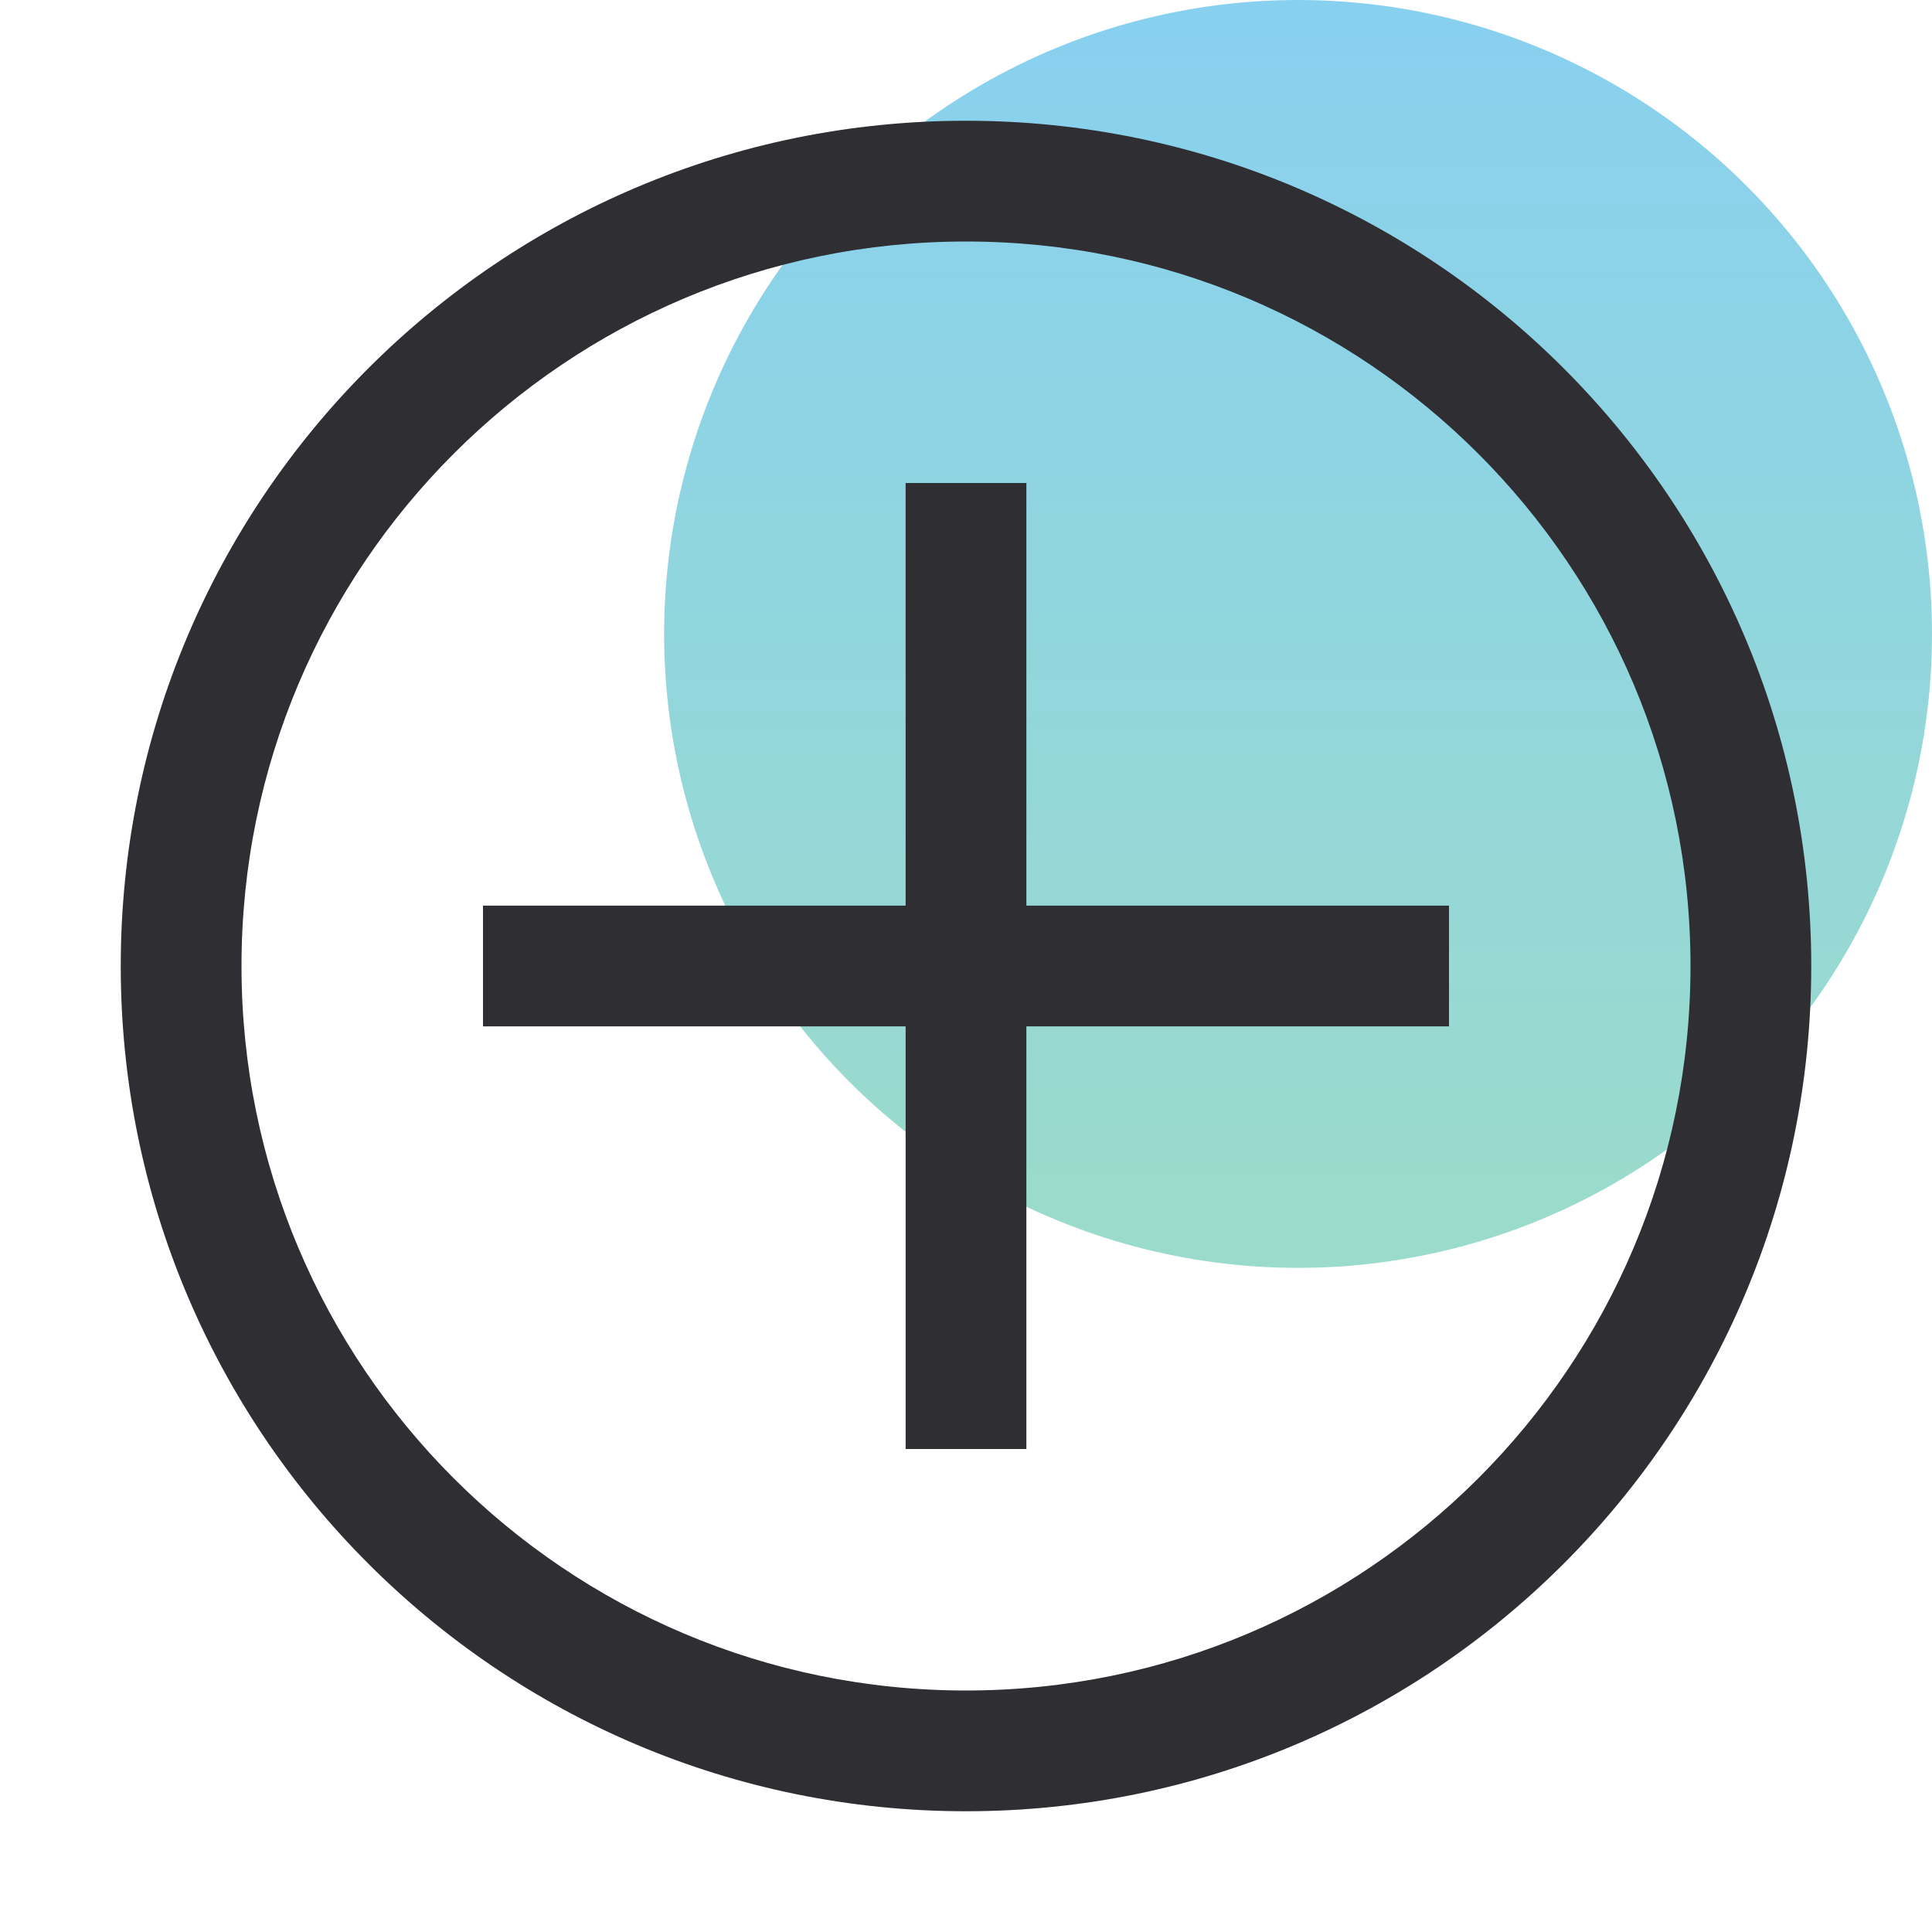 <?xml version="1.0" encoding="UTF-8"?>
<svg width="32px" height="32px" viewBox="0 0 32 32" version="1.1" xmlns="http://www.w3.org/2000/svg" xmlns:xlink="http://www.w3.org/1999/xlink">
    <!-- Generator: sketchtool 56.3 (101010) - https://sketch.com -->
    <title>6e6234a2-6346-4151-9d7f-ccb77003ea1f@3.00x</title>
    <desc>Created with sketchtool.</desc>
    <defs>
        <linearGradient x1="50%" y1="96.746%" x2="50%" y2="3.12250226e-15%" id="linearGradient-1">
            <stop stop-color="#38B899" offset="0%"></stop>
            <stop stop-color="#12A2E1" offset="100%"></stop>
        </linearGradient>
    </defs>
    <g id="Styles" stroke="none" stroke-width="1" fill="none" fill-rule="evenodd">
        <g id="Icons-/-Connect">
            <g id="Group">
                <rect id="Body" x="0" y="0" width="32" height="32"></rect>
                <circle id="Oval" fill="url(#linearGradient-1)" fill-rule="nonzero" opacity="0.5" cx="21.5" cy="10.5" r="10.5"></circle>
                <path d="M15,15 L15,8 L17,8 L17,15 L24,15 L24,17 L17,17 L17,24 L15,24 L15,17 L8,17 L8,15 L15,15 Z M16,30 C8.268,30 2,23.732 2,16 C2,8.268 8.268,2 16,2 C23.732,2 30,8.268 30,16 C30,23.732 23.732,30 16,30 Z M16,28 C22.627,28 28,22.627 28,16 C28,9.373 22.627,4 16,4 C9.373,4 4,9.373 4,16 C4,22.627 9.373,28 16,28 Z" id="Combined-Shape" fill="#2E2E33" fill-rule="nonzero"></path>
            </g>
        </g>
    </g>
</svg>